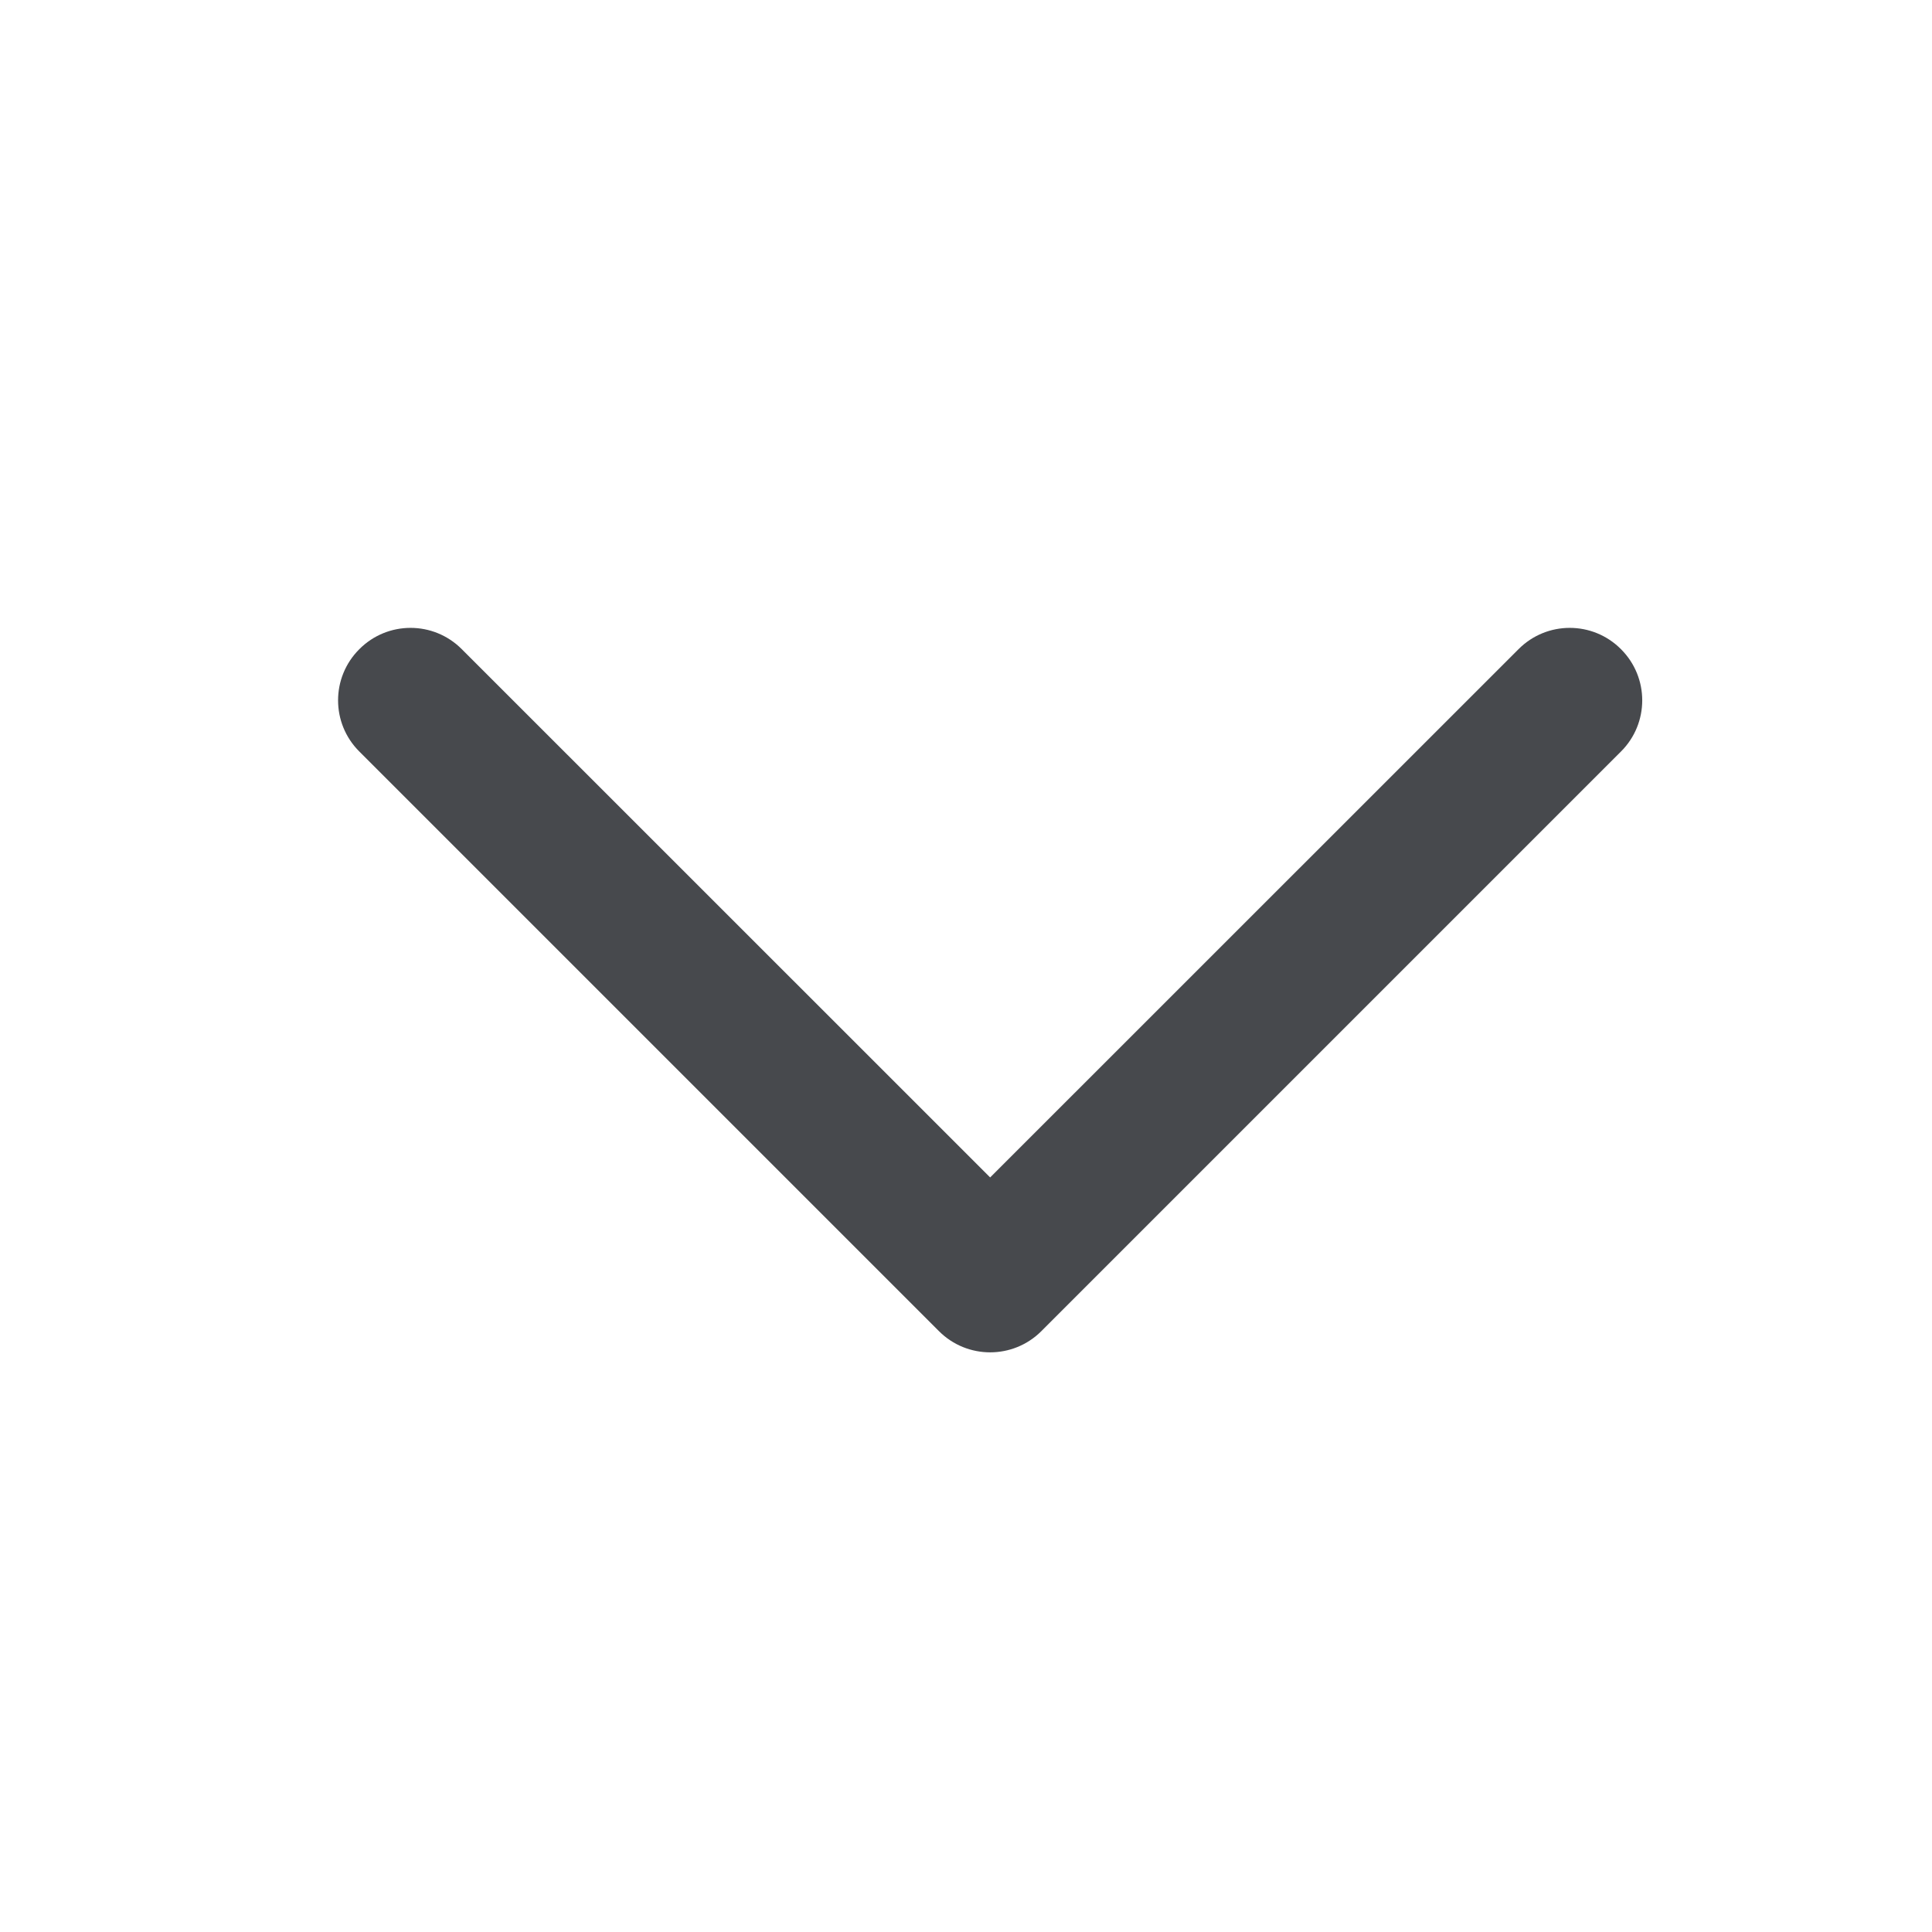<svg width="16" height="16" viewBox="0 0 16 16" fill="none" xmlns="http://www.w3.org/2000/svg">
<path fill-rule="evenodd" clip-rule="evenodd" d="M2.976 5.376C3.21 5.141 3.59 5.141 3.824 5.376L8.2 9.751L12.576 5.376C12.81 5.141 13.19 5.141 13.424 5.376C13.659 5.61 13.659 5.99 13.424 6.224L8.624 11.024C8.39 11.258 8.01 11.258 7.776 11.024L2.976 6.224C2.741 5.99 2.741 5.61 2.976 5.376Z" fill="#47494D"/>
</svg>
